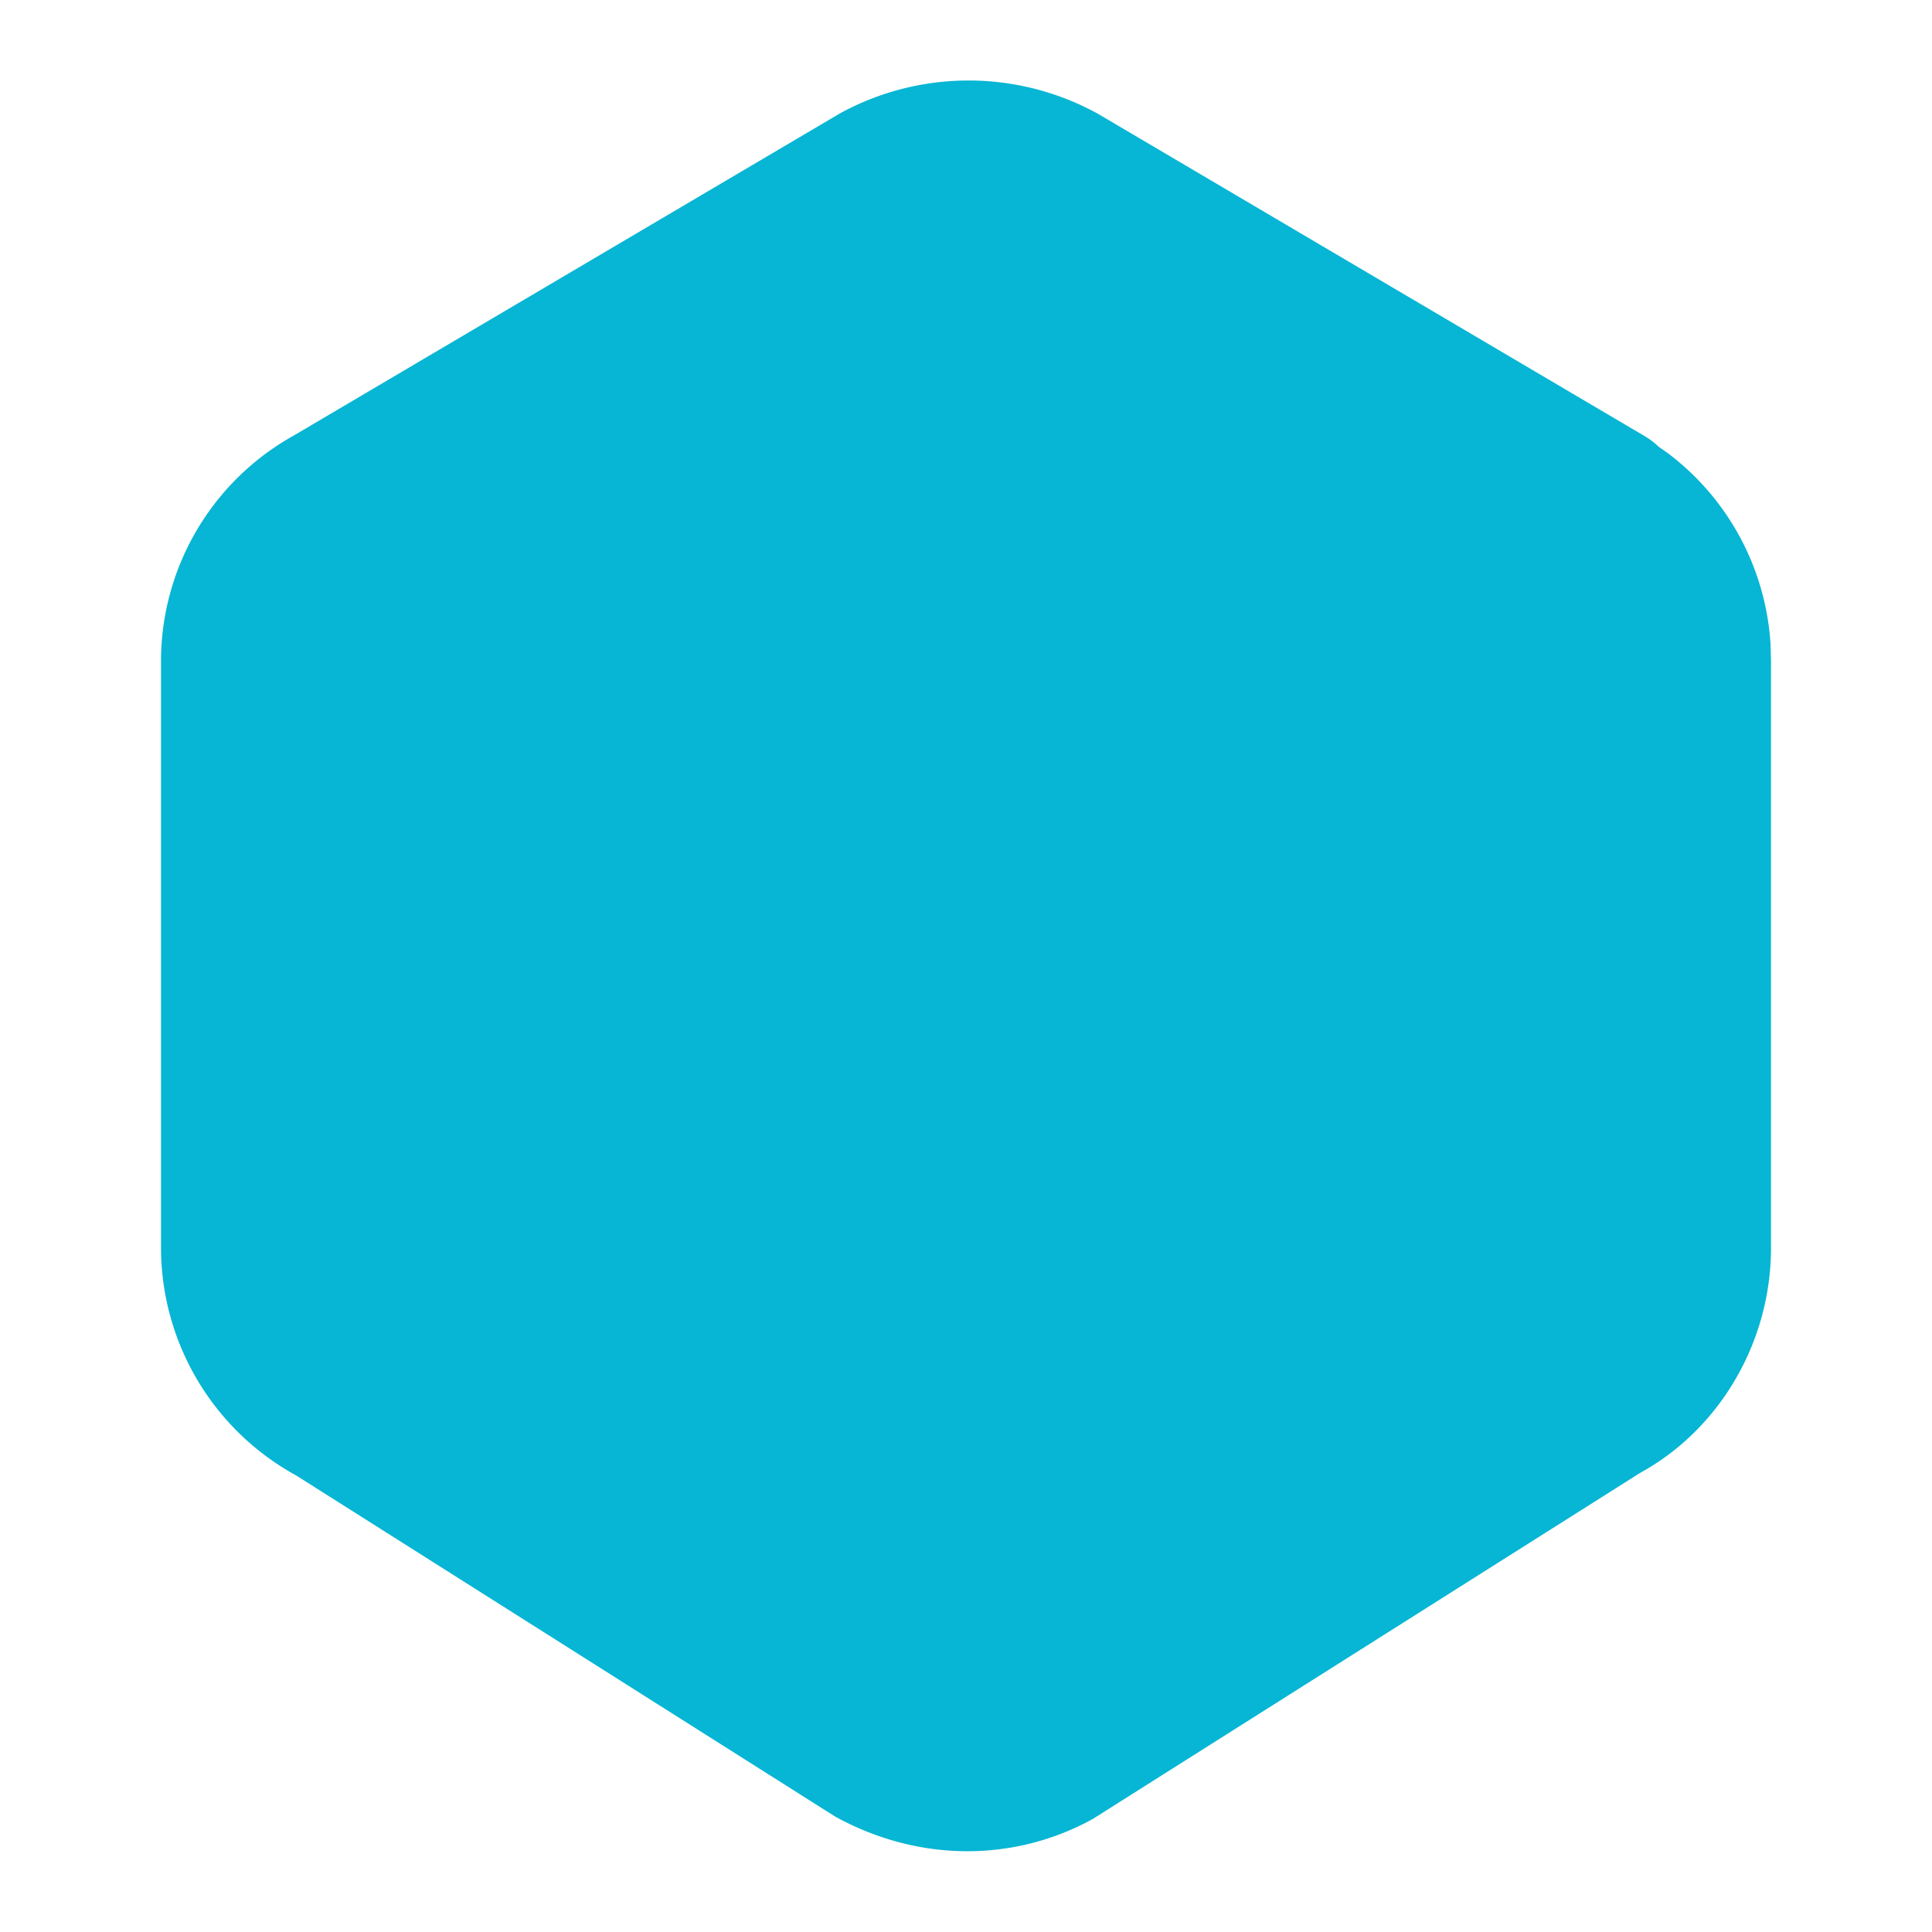 <svg xmlns="http://www.w3.org/2000/svg" width="24" height="24" viewBox="0 0 24 24">
  <path fill="#06b6d4"
    d="M10.425 1.414L3.65 5.41A3.21 3.21 0 0 0 2 8.217v7.285a3.23 3.23 0 0 0 1.678 2.826l6.695 4.237c1.034.57 2.22.57 3.2.032l6.804-4.302c.98-.537 1.623-1.618 1.623-2.793V8.218l-.005-.204a3.22 3.22 0 0 0-1.284-2.39l-.107-.075l-.007-.007a1 1 0 0 0-.181-.133L13.64 1.414a3.33 3.33 0 0 0-3.216 0z" />
</svg>